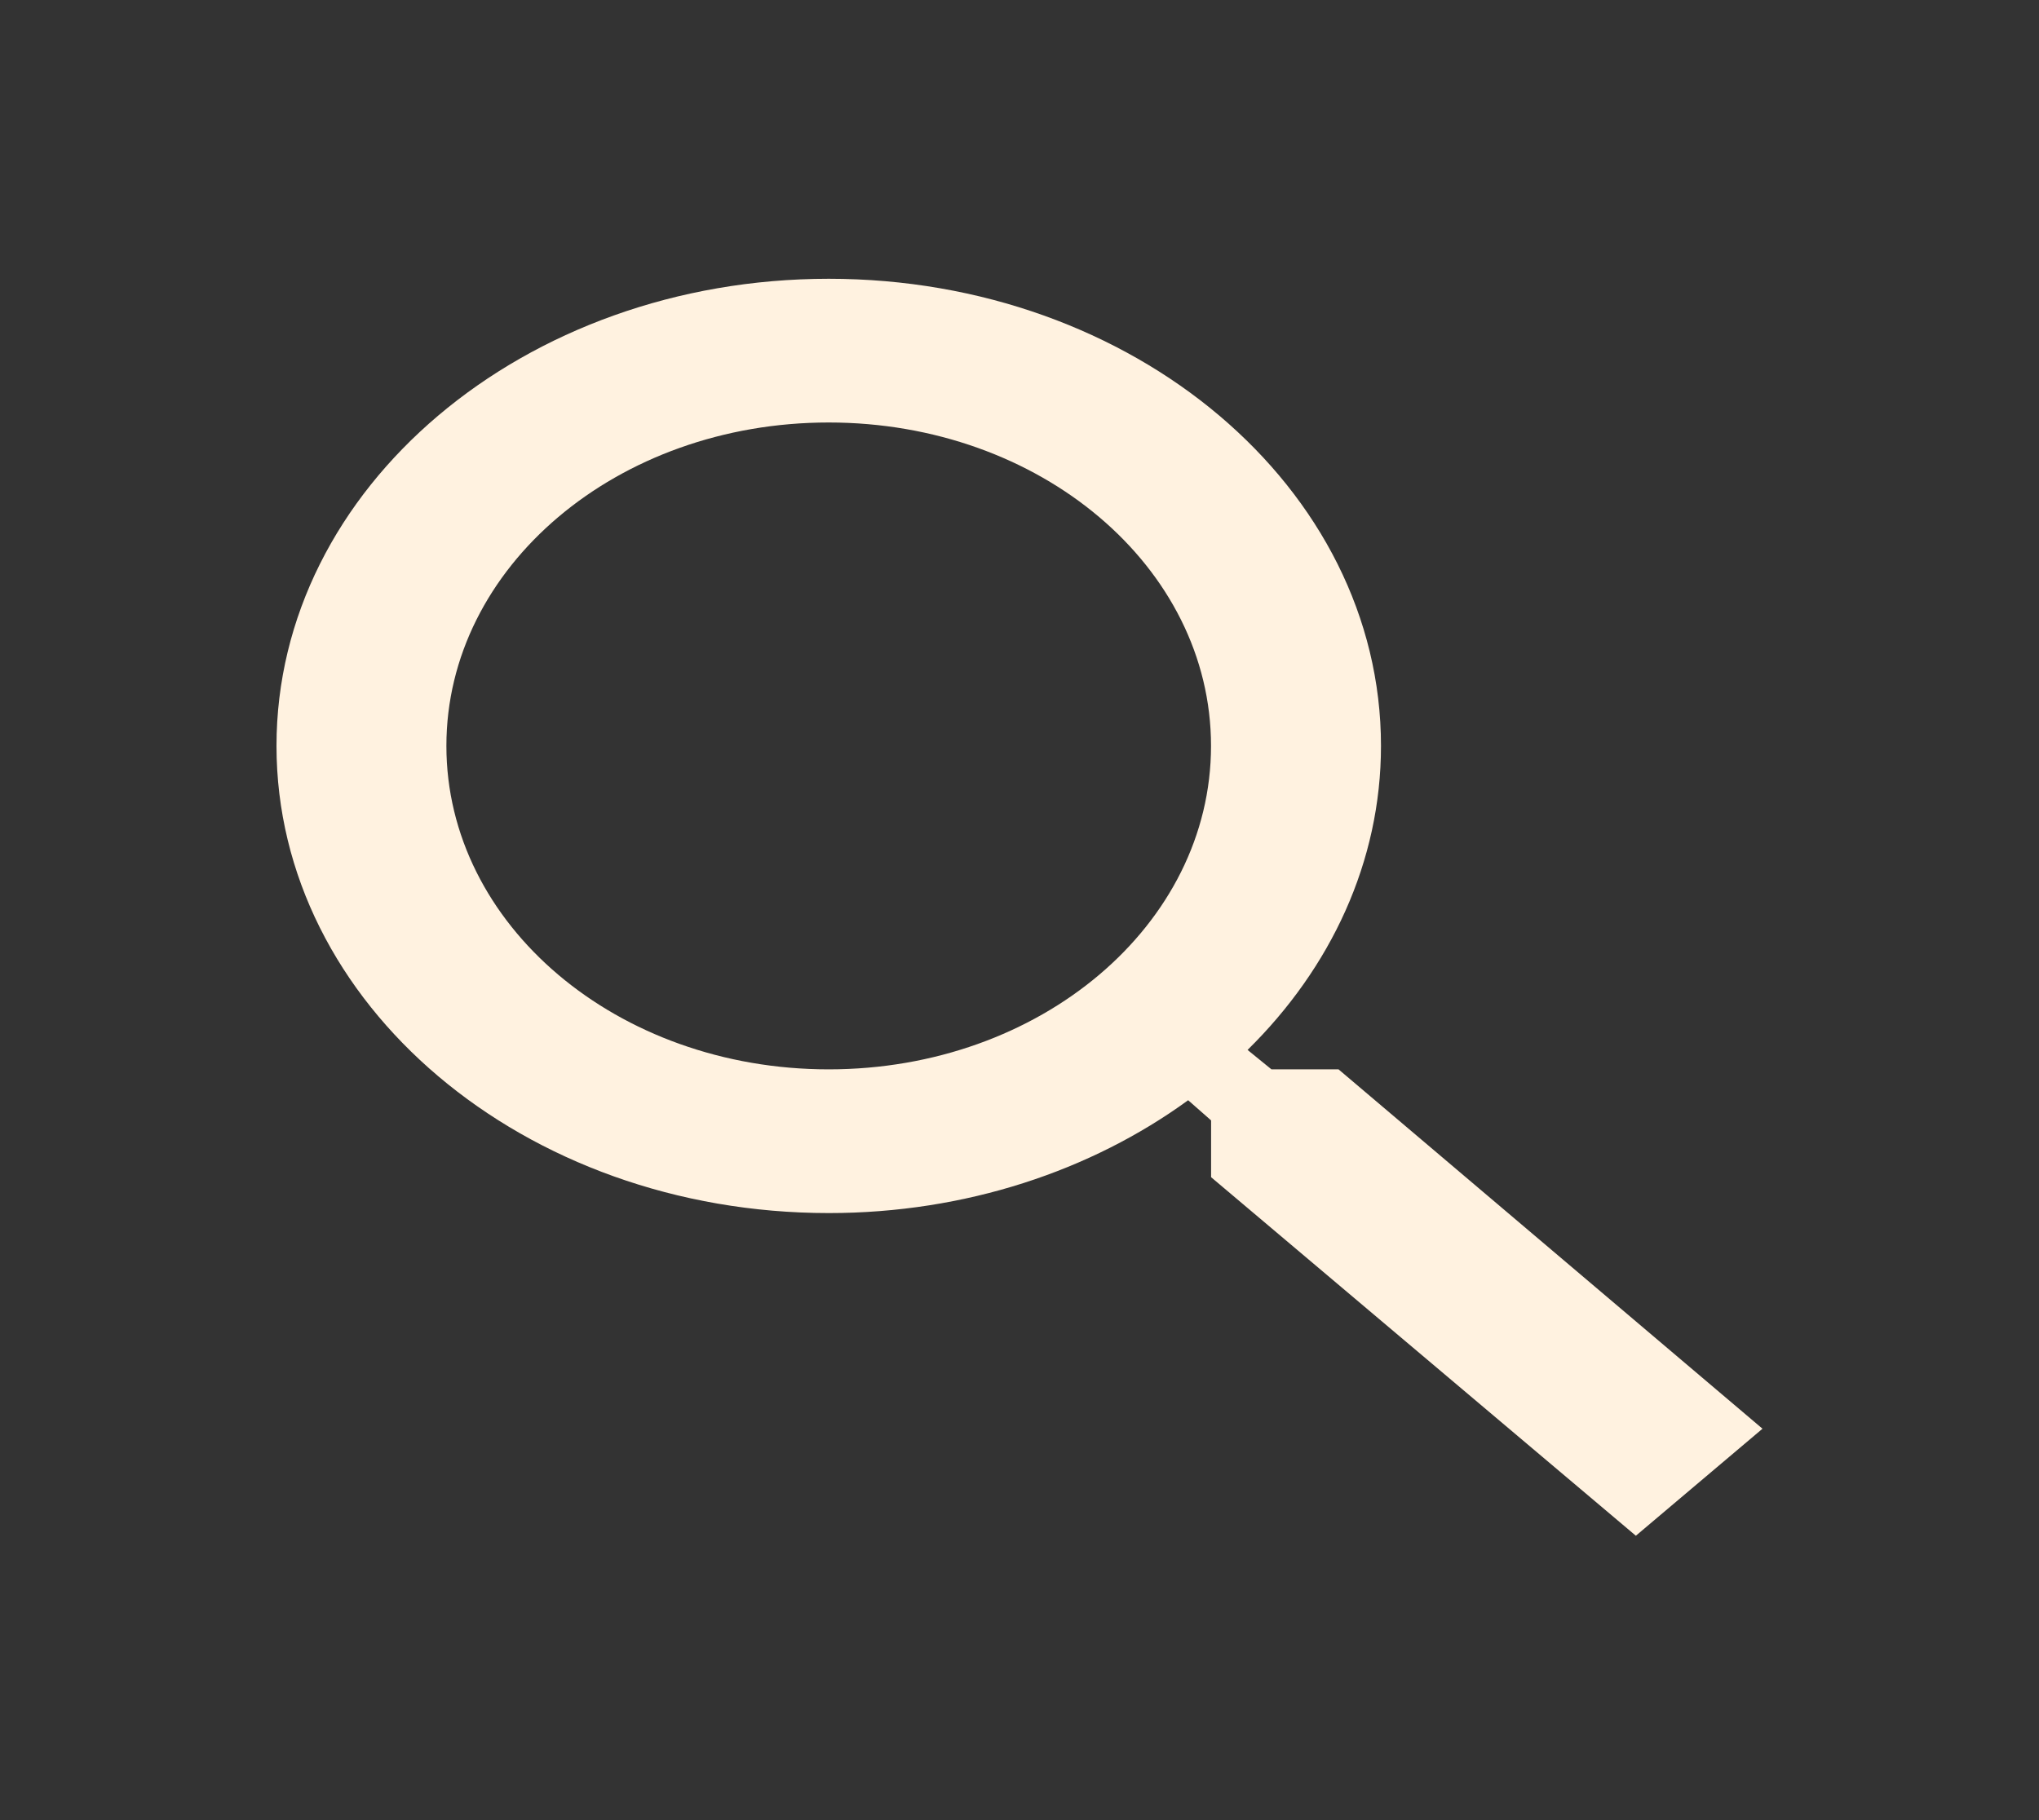 <svg xmlns="http://www.w3.org/2000/svg" width="28" height="25" fill="none" viewBox="0 0 28 25">
  <rect x="0" y="0" width="28" height="25" fill="#333333" stroke="none"/>
  <path fill="#FFF2E0" d="M18.38 14.688h-.92l-.328-.267c1.144-1.125 1.832-2.586 1.832-4.176 0-3.544-3.395-6.416-7.583-6.416-4.189 0-7.584 2.872-7.584 6.416 0 3.544 3.395 6.417 7.584 6.417 1.878 0 3.605-.582 4.935-1.55l.315.277v.78l5.833 4.925 1.739-1.47-5.822-4.936Zm-7 0c-2.904 0-5.25-1.985-5.25-4.443 0-2.458 2.346-4.442 5.25-4.442 2.906 0 5.25 1.984 5.25 4.442 0 2.459-2.344 4.443-5.25 4.443Z"/>
</svg>
